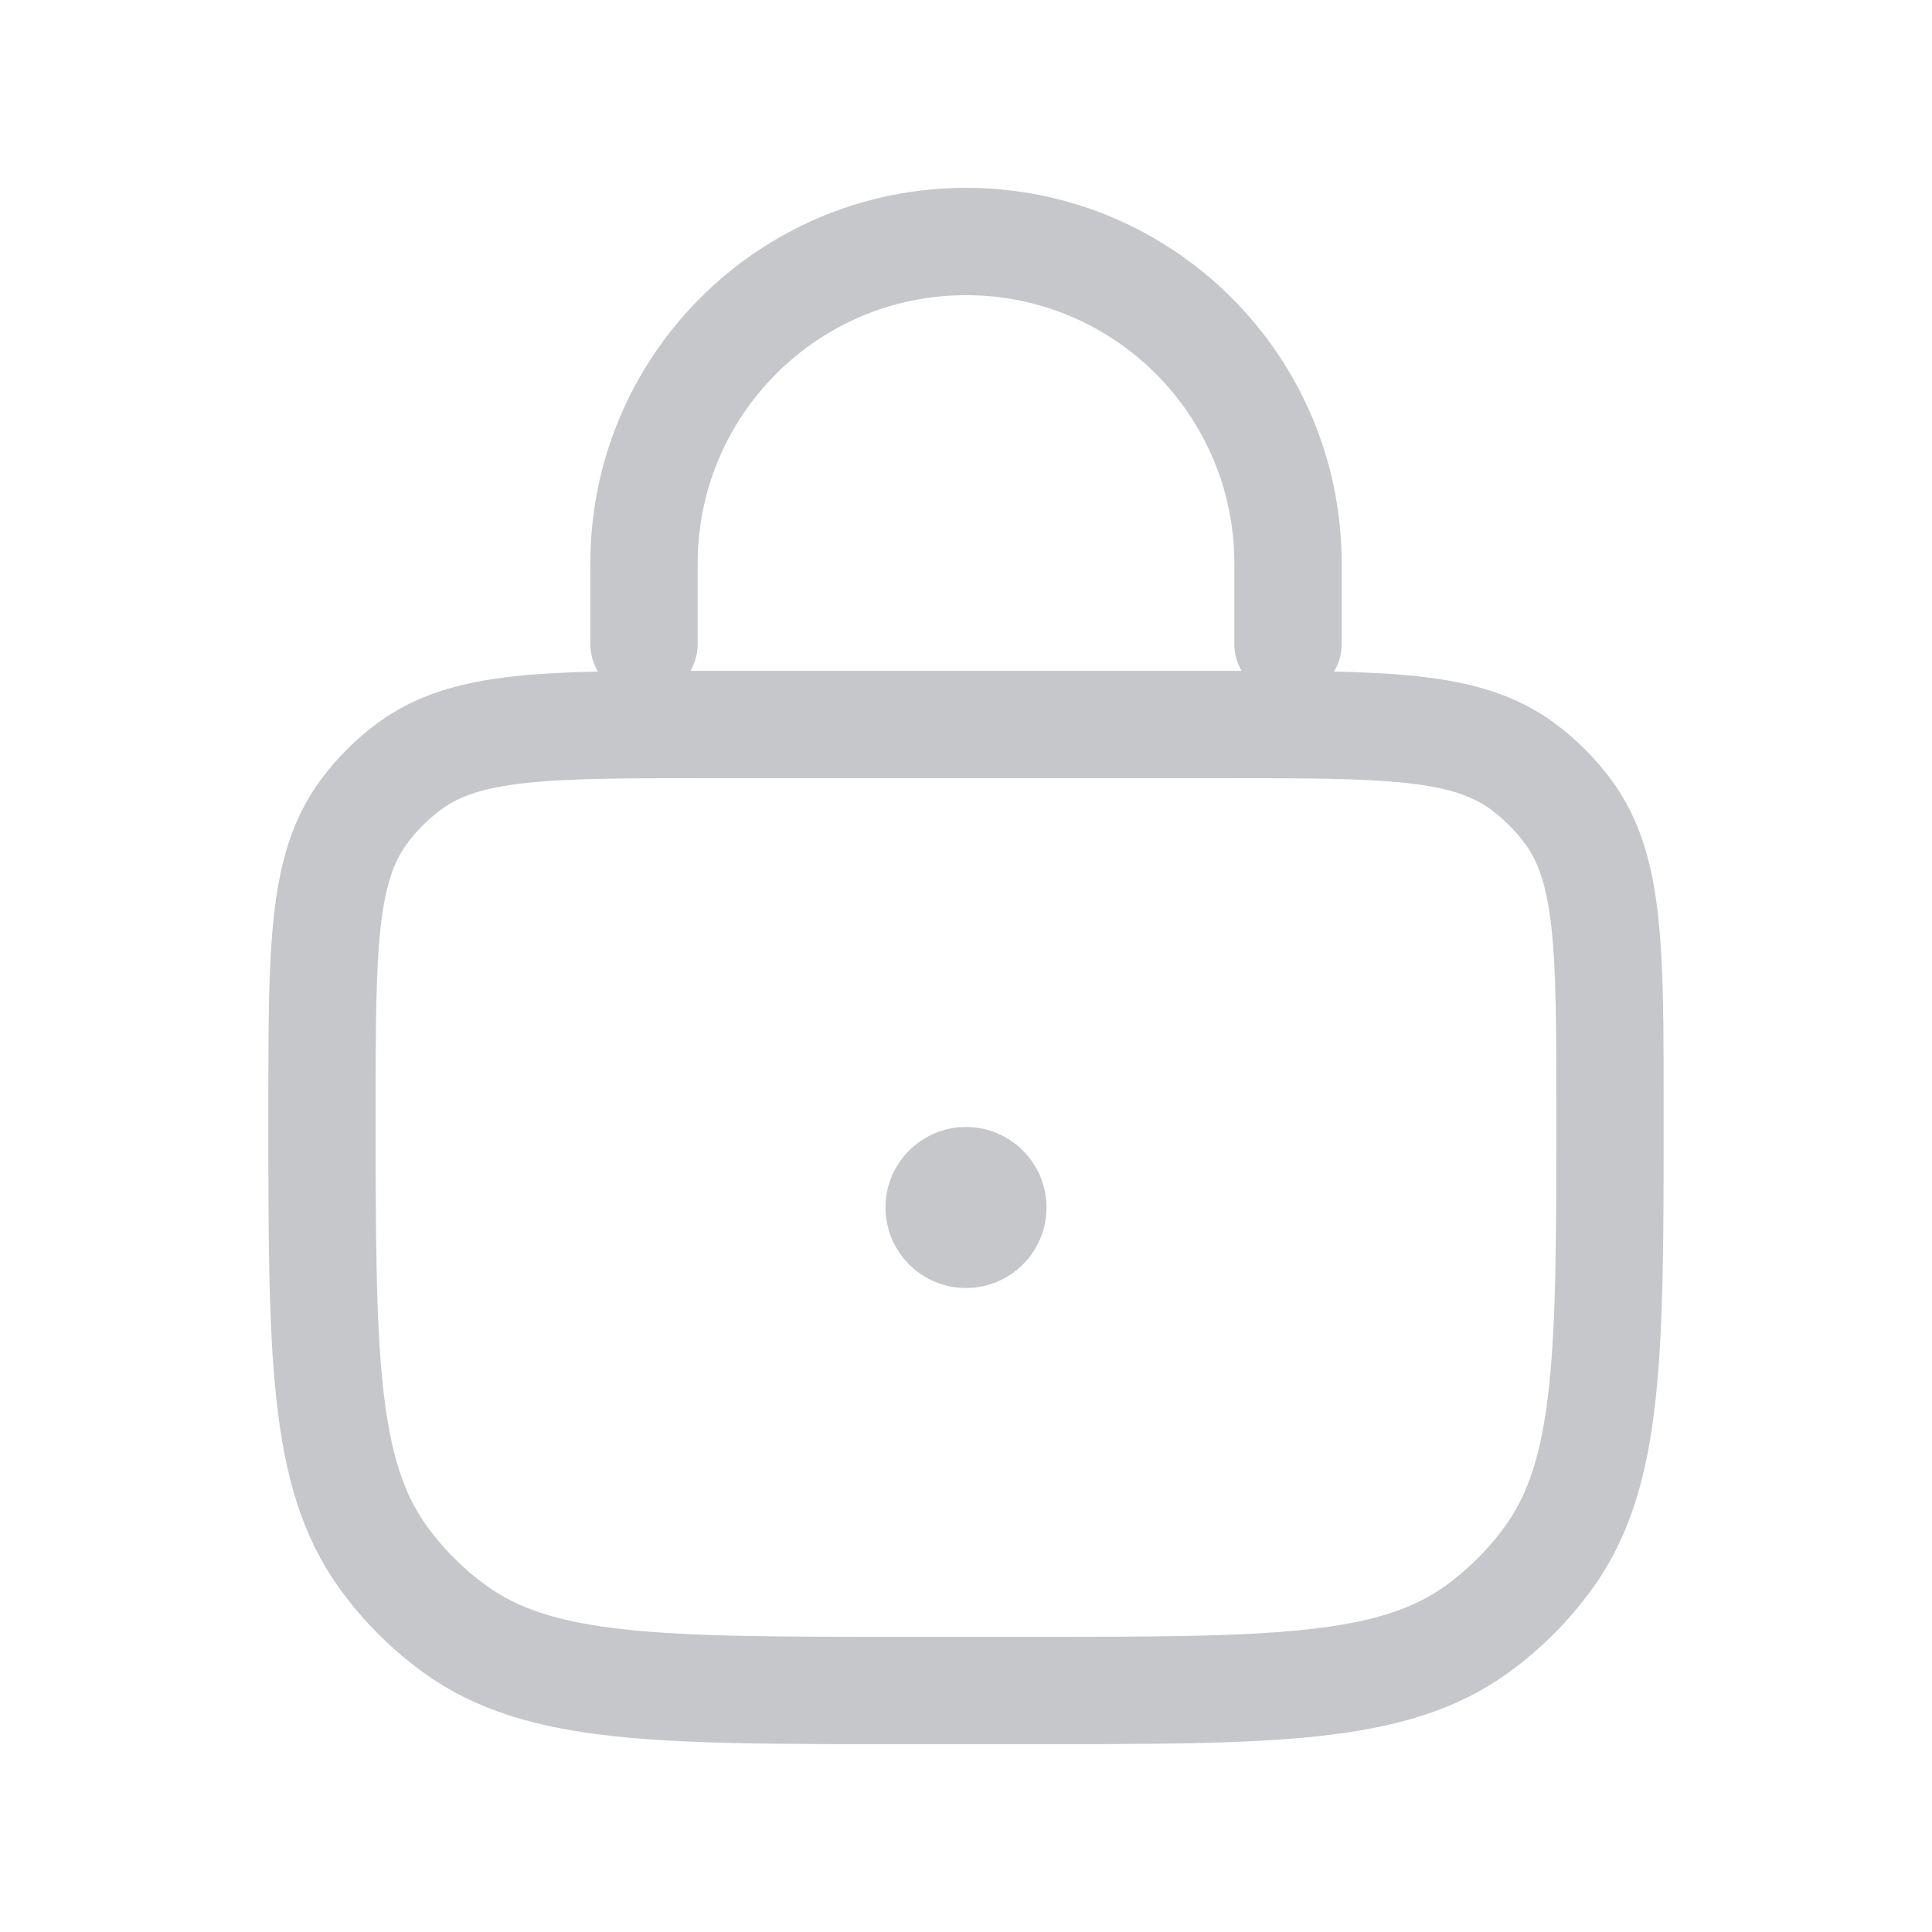 <svg width="18" height="18" viewBox="0 0 18 18" fill="none" xmlns="http://www.w3.org/2000/svg">
<g opacity="0.28">
<path d="M3 10.35C3 8.85 3 8.1 3.382 7.574C3.505 7.405 3.655 7.255 3.824 7.132C4.35 6.75 5.1 6.75 6.6 6.75H11.4C12.9 6.75 13.65 6.75 14.176 7.132C14.345 7.255 14.495 7.405 14.618 7.574C15 8.1 15 8.85 15 10.35V10.35C15 12.6 15 13.725 14.427 14.513C14.242 14.768 14.018 14.992 13.763 15.177C12.975 15.75 11.85 15.75 9.6 15.75H8.4C6.15 15.75 5.025 15.75 4.237 15.177C3.982 14.992 3.758 14.768 3.573 14.513C3 13.725 3 12.6 3 10.35V10.35Z" stroke="#33363F"/>
<path d="M12 6V5.25C12 3.593 10.657 2.25 9 2.25V2.25C7.343 2.25 6 3.593 6 5.25V6" stroke="#33363F" stroke-linecap="round"/>
<circle cx="9" cy="11.25" r="0.75" fill="#33363F"/>
</g>
</svg>
